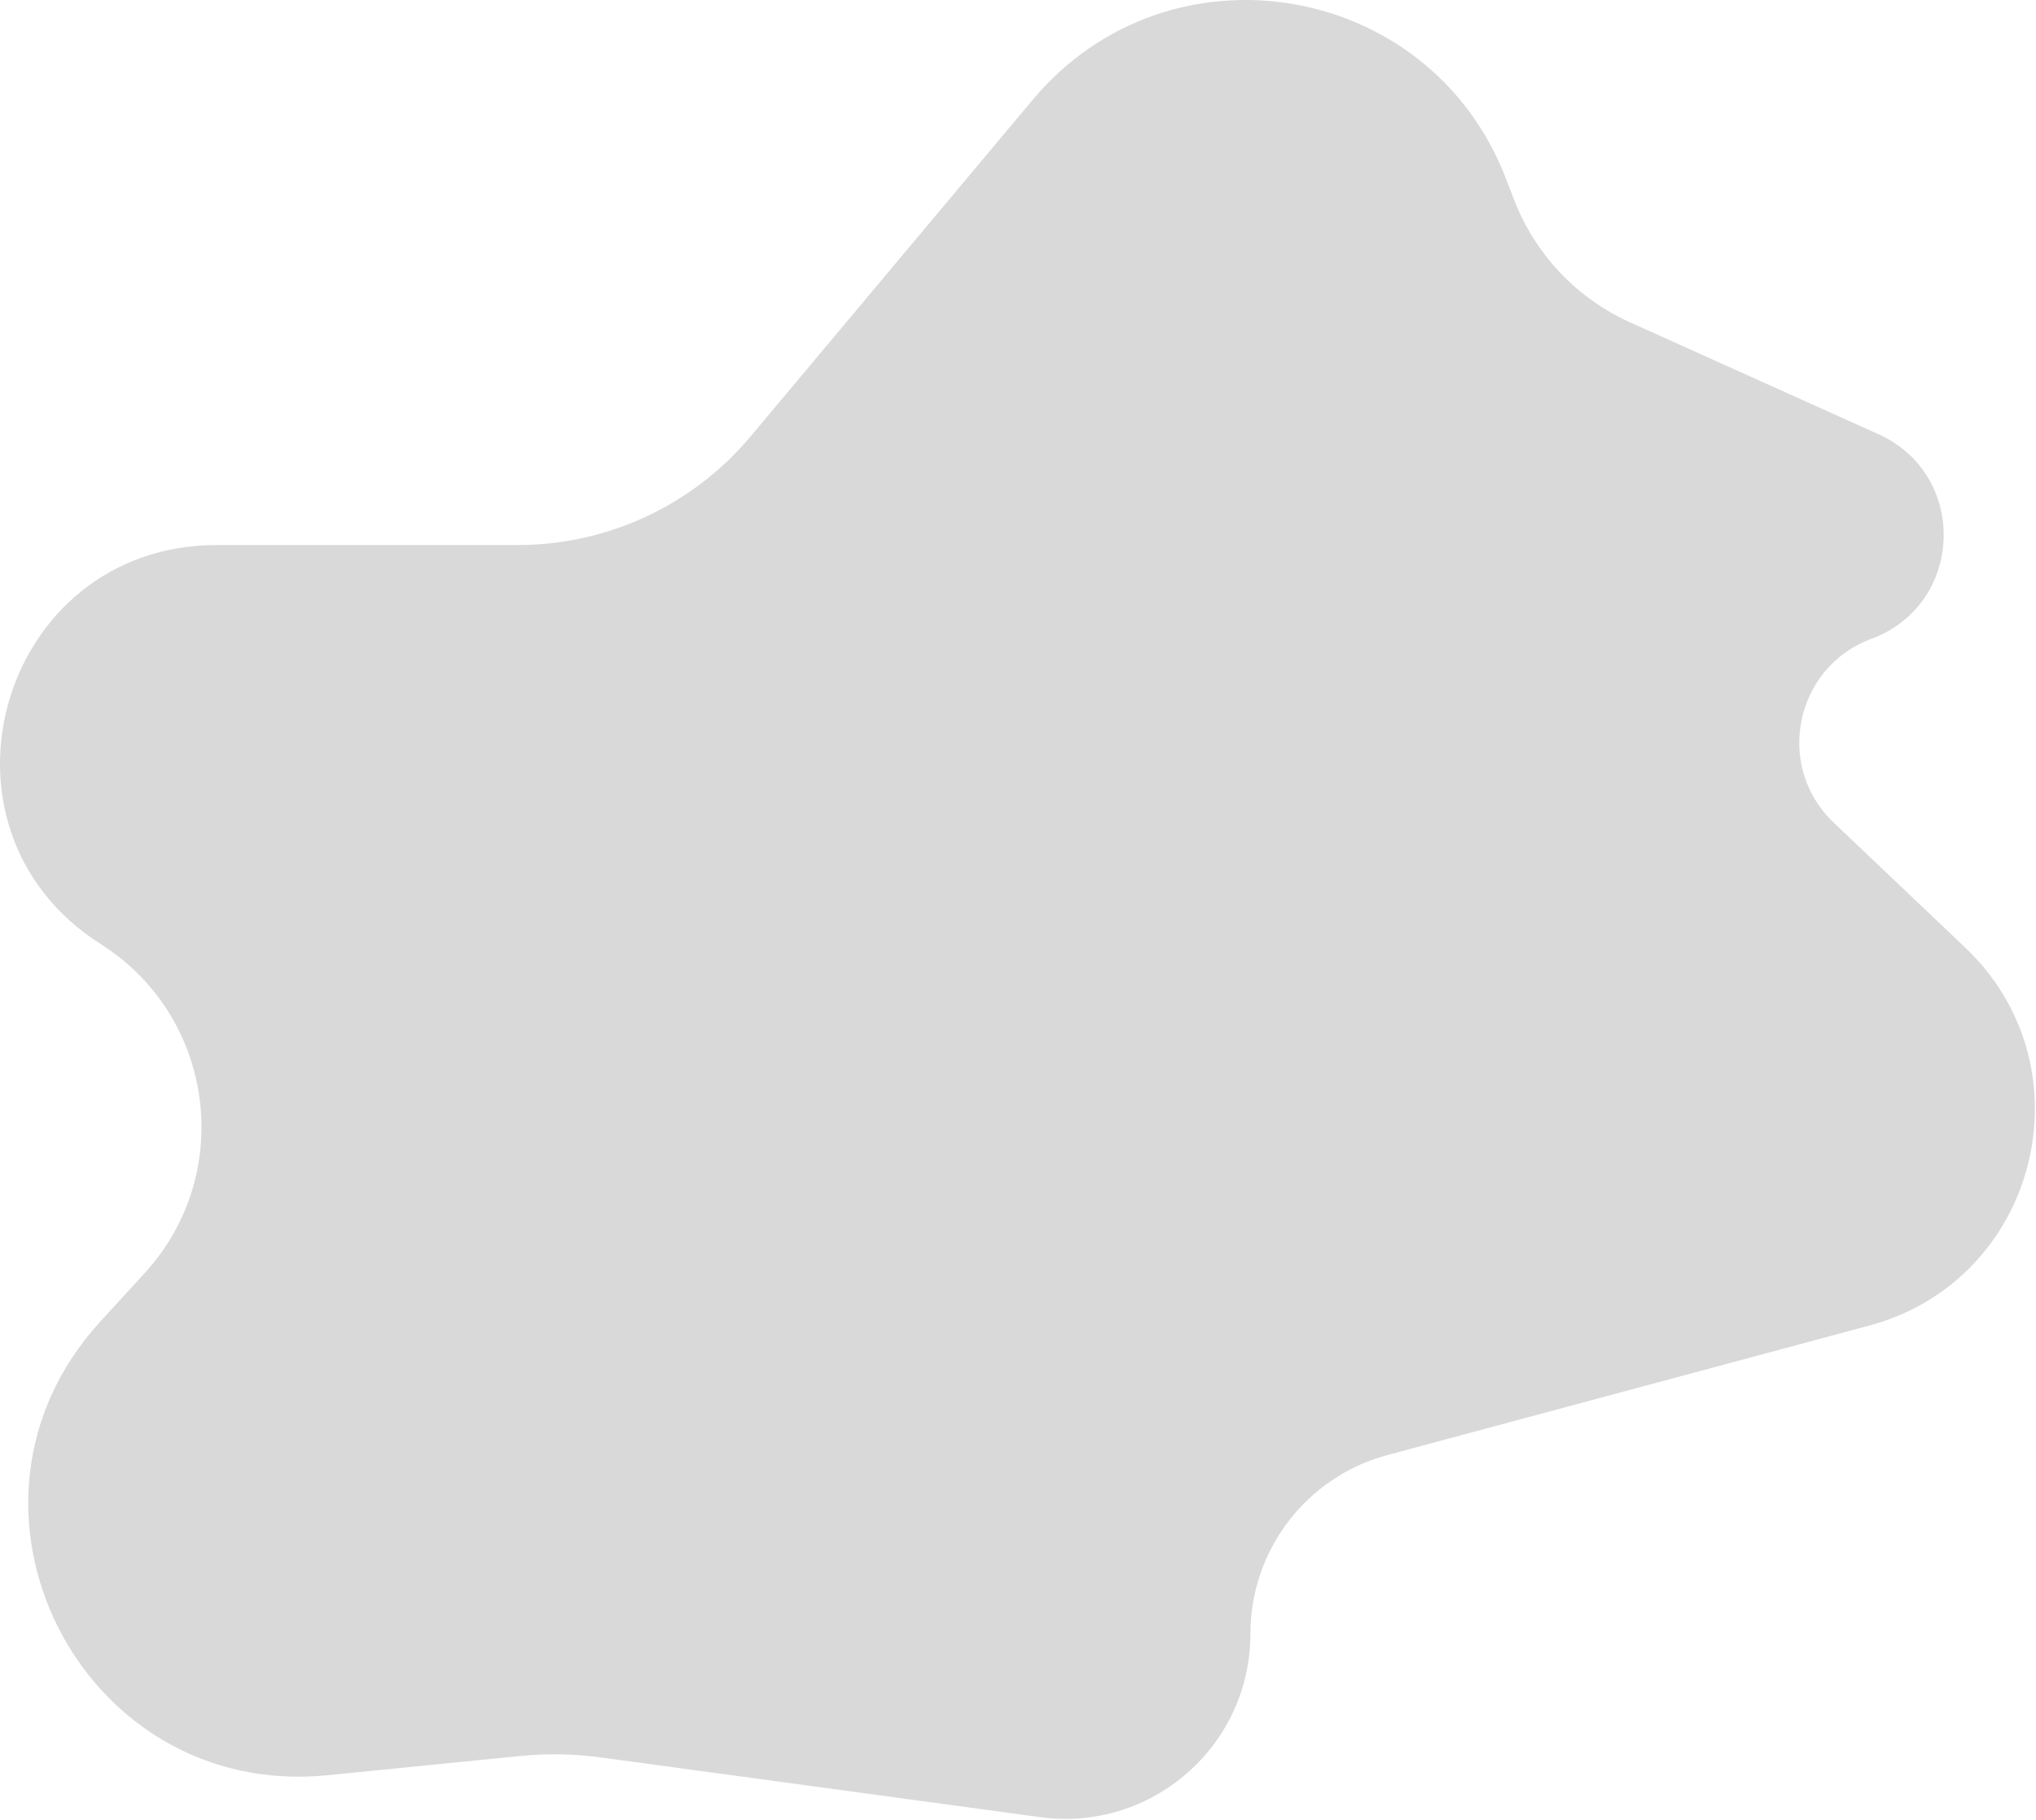 <svg width="537" height="480" viewBox="0 0 537 480" fill="none" xmlns="http://www.w3.org/2000/svg">
<path d="M26.619 249.064C-21.654 218.459 0.027 143.772 57.185 143.772H136.564C160.266 143.772 182.752 133.278 197.976 115.112L272.429 26.27C308.337 -16.578 377.053 -5.148 397.158 47.015L399.343 52.684C404.891 67.081 415.894 78.708 429.962 85.044L495.458 114.541C519.251 125.256 518.081 159.431 493.61 168.493C473.364 175.991 467.996 202.121 483.646 216.994L518.324 249.947C551.71 281.673 537.478 337.712 493 349.664L365.947 383.804C344.62 389.535 329.795 408.868 329.795 430.952C329.795 460.528 303.706 483.312 274.399 479.329L158.526 463.581C151.458 462.62 144.303 462.493 137.206 463.2L86.393 468.267C20.977 474.789 -17.942 397.122 26.439 348.625L38.165 335.811C62.149 309.602 56.623 268.087 26.619 249.064Z" fill="#D9D9D9"/>
</svg>
